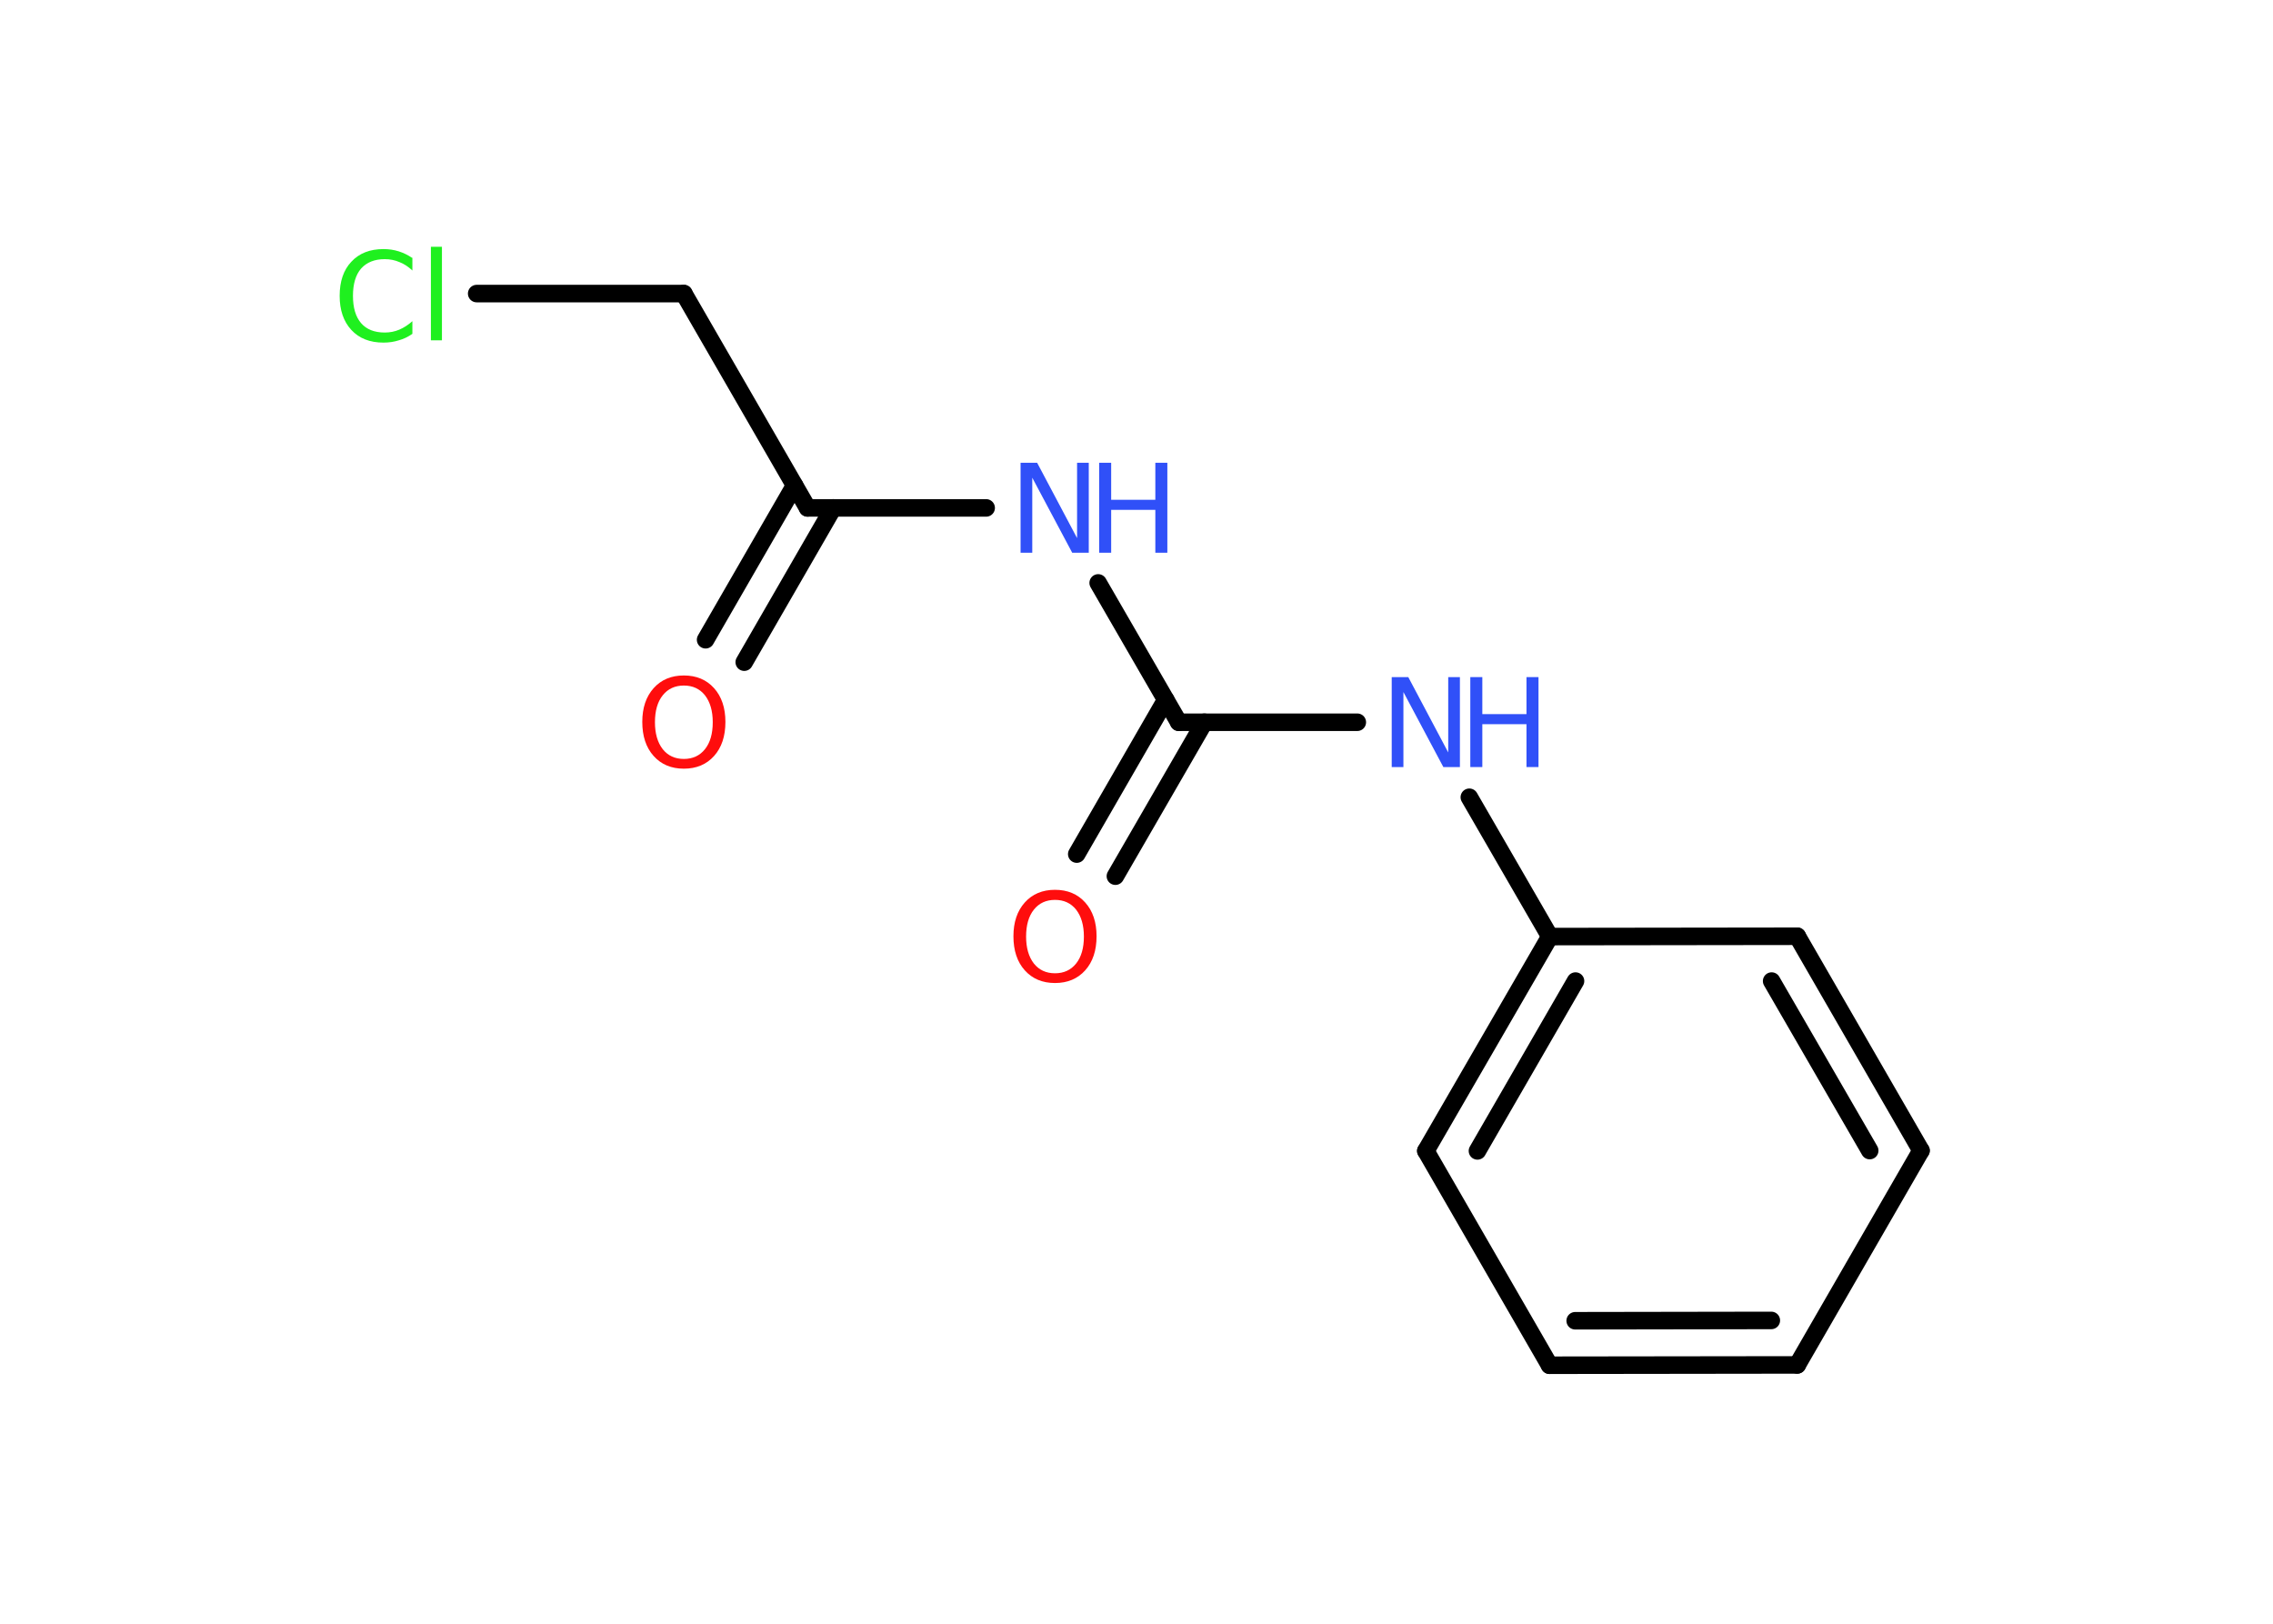 <?xml version='1.0' encoding='UTF-8'?>
<!DOCTYPE svg PUBLIC "-//W3C//DTD SVG 1.1//EN" "http://www.w3.org/Graphics/SVG/1.1/DTD/svg11.dtd">
<svg version='1.2' xmlns='http://www.w3.org/2000/svg' xmlns:xlink='http://www.w3.org/1999/xlink' width='70.0mm' height='50.0mm' viewBox='0 0 70.0 50.0'>
  <desc>Generated by the Chemistry Development Kit (http://github.com/cdk)</desc>
  <g stroke-linecap='round' stroke-linejoin='round' stroke='#000000' stroke-width='.54' fill='#3050F8'>
    <rect x='.0' y='.0' width='70.0' height='50.0' fill='#FFFFFF' stroke='none'/>
    <g id='mol1' class='mol'>
      <g id='mol1bnd1' class='bond'>
        <line x1='21.73' y1='19.7' x2='24.47' y2='14.95'/>
        <line x1='22.92' y1='20.39' x2='25.66' y2='15.64'/>
      </g>
      <line id='mol1bnd2' class='bond' x1='24.87' y1='15.64' x2='21.06' y2='9.04'/>
      <line id='mol1bnd3' class='bond' x1='21.06' y1='9.04' x2='14.68' y2='9.04'/>
      <line id='mol1bnd4' class='bond' x1='24.87' y1='15.64' x2='30.37' y2='15.64'/>
      <line id='mol1bnd5' class='bond' x1='33.82' y1='17.95' x2='36.3' y2='22.24'/>
      <g id='mol1bnd6' class='bond'>
        <line x1='37.09' y1='22.24' x2='34.35' y2='26.98'/>
        <line x1='35.9' y1='21.55' x2='33.16' y2='26.3'/>
      </g>
      <line id='mol1bnd7' class='bond' x1='36.3' y1='22.24' x2='41.8' y2='22.24'/>
      <line id='mol1bnd8' class='bond' x1='45.25' y1='24.55' x2='47.73' y2='28.84'/>
      <g id='mol1bnd9' class='bond'>
        <line x1='47.73' y1='28.84' x2='43.91' y2='35.44'/>
        <line x1='48.52' y1='30.21' x2='45.5' y2='35.44'/>
      </g>
      <line id='mol1bnd10' class='bond' x1='43.91' y1='35.44' x2='47.72' y2='42.04'/>
      <g id='mol1bnd11' class='bond'>
        <line x1='47.72' y1='42.04' x2='55.35' y2='42.03'/>
        <line x1='48.51' y1='40.67' x2='54.55' y2='40.66'/>
      </g>
      <line id='mol1bnd12' class='bond' x1='55.35' y1='42.03' x2='59.16' y2='35.43'/>
      <g id='mol1bnd13' class='bond'>
        <line x1='59.16' y1='35.43' x2='55.35' y2='28.83'/>
        <line x1='57.58' y1='35.43' x2='54.56' y2='30.21'/>
      </g>
      <line id='mol1bnd14' class='bond' x1='47.73' y1='28.84' x2='55.35' y2='28.83'/>
      <path id='mol1atm1' class='atom' d='M21.06 21.11q-.41 .0 -.65 .3q-.24 .3 -.24 .83q.0 .52 .24 .83q.24 .3 .65 .3q.41 .0 .65 -.3q.24 -.3 .24 -.83q.0 -.52 -.24 -.83q-.24 -.3 -.65 -.3zM21.06 20.8q.58 .0 .93 .39q.35 .39 .35 1.04q.0 .66 -.35 1.05q-.35 .39 -.93 .39q-.58 .0 -.93 -.39q-.35 -.39 -.35 -1.05q.0 -.65 .35 -1.04q.35 -.39 .93 -.39z' stroke='none' fill='#FF0D0D'/>
      <path id='mol1atm4' class='atom' d='M12.7 7.93v.4q-.19 -.18 -.4 -.26q-.21 -.09 -.45 -.09q-.47 .0 -.73 .29q-.25 .29 -.25 .84q.0 .55 .25 .84q.25 .29 .73 .29q.24 .0 .45 -.09q.21 -.09 .4 -.26v.39q-.2 .14 -.42 .2q-.22 .07 -.47 .07q-.63 .0 -.99 -.39q-.36 -.39 -.36 -1.05q.0 -.67 .36 -1.05q.36 -.39 .99 -.39q.25 .0 .47 .07q.22 .07 .41 .2zM13.27 7.6h.34v2.88h-.34v-2.88z' stroke='none' fill='#1FF01F'/>
      <g id='mol1atm5' class='atom'>
        <path d='M31.44 14.25h.5l1.23 2.32v-2.32h.36v2.77h-.51l-1.23 -2.31v2.31h-.36v-2.77z' stroke='none'/>
        <path d='M33.85 14.25h.37v1.14h1.36v-1.14h.37v2.77h-.37v-1.32h-1.36v1.32h-.37v-2.77z' stroke='none'/>
      </g>
      <path id='mol1atm7' class='atom' d='M32.49 27.71q-.41 .0 -.65 .3q-.24 .3 -.24 .83q.0 .52 .24 .83q.24 .3 .65 .3q.41 .0 .65 -.3q.24 -.3 .24 -.83q.0 -.52 -.24 -.83q-.24 -.3 -.65 -.3zM32.49 27.4q.58 .0 .93 .39q.35 .39 .35 1.04q.0 .66 -.35 1.05q-.35 .39 -.93 .39q-.58 .0 -.93 -.39q-.35 -.39 -.35 -1.05q.0 -.65 .35 -1.04q.35 -.39 .93 -.39z' stroke='none' fill='#FF0D0D'/>
      <g id='mol1atm8' class='atom'>
        <path d='M42.87 20.85h.5l1.23 2.32v-2.32h.36v2.77h-.51l-1.23 -2.31v2.31h-.36v-2.77z' stroke='none'/>
        <path d='M45.28 20.85h.37v1.14h1.36v-1.14h.37v2.77h-.37v-1.32h-1.36v1.32h-.37v-2.77z' stroke='none'/>
      </g>
    </g>
  </g>
</svg>

